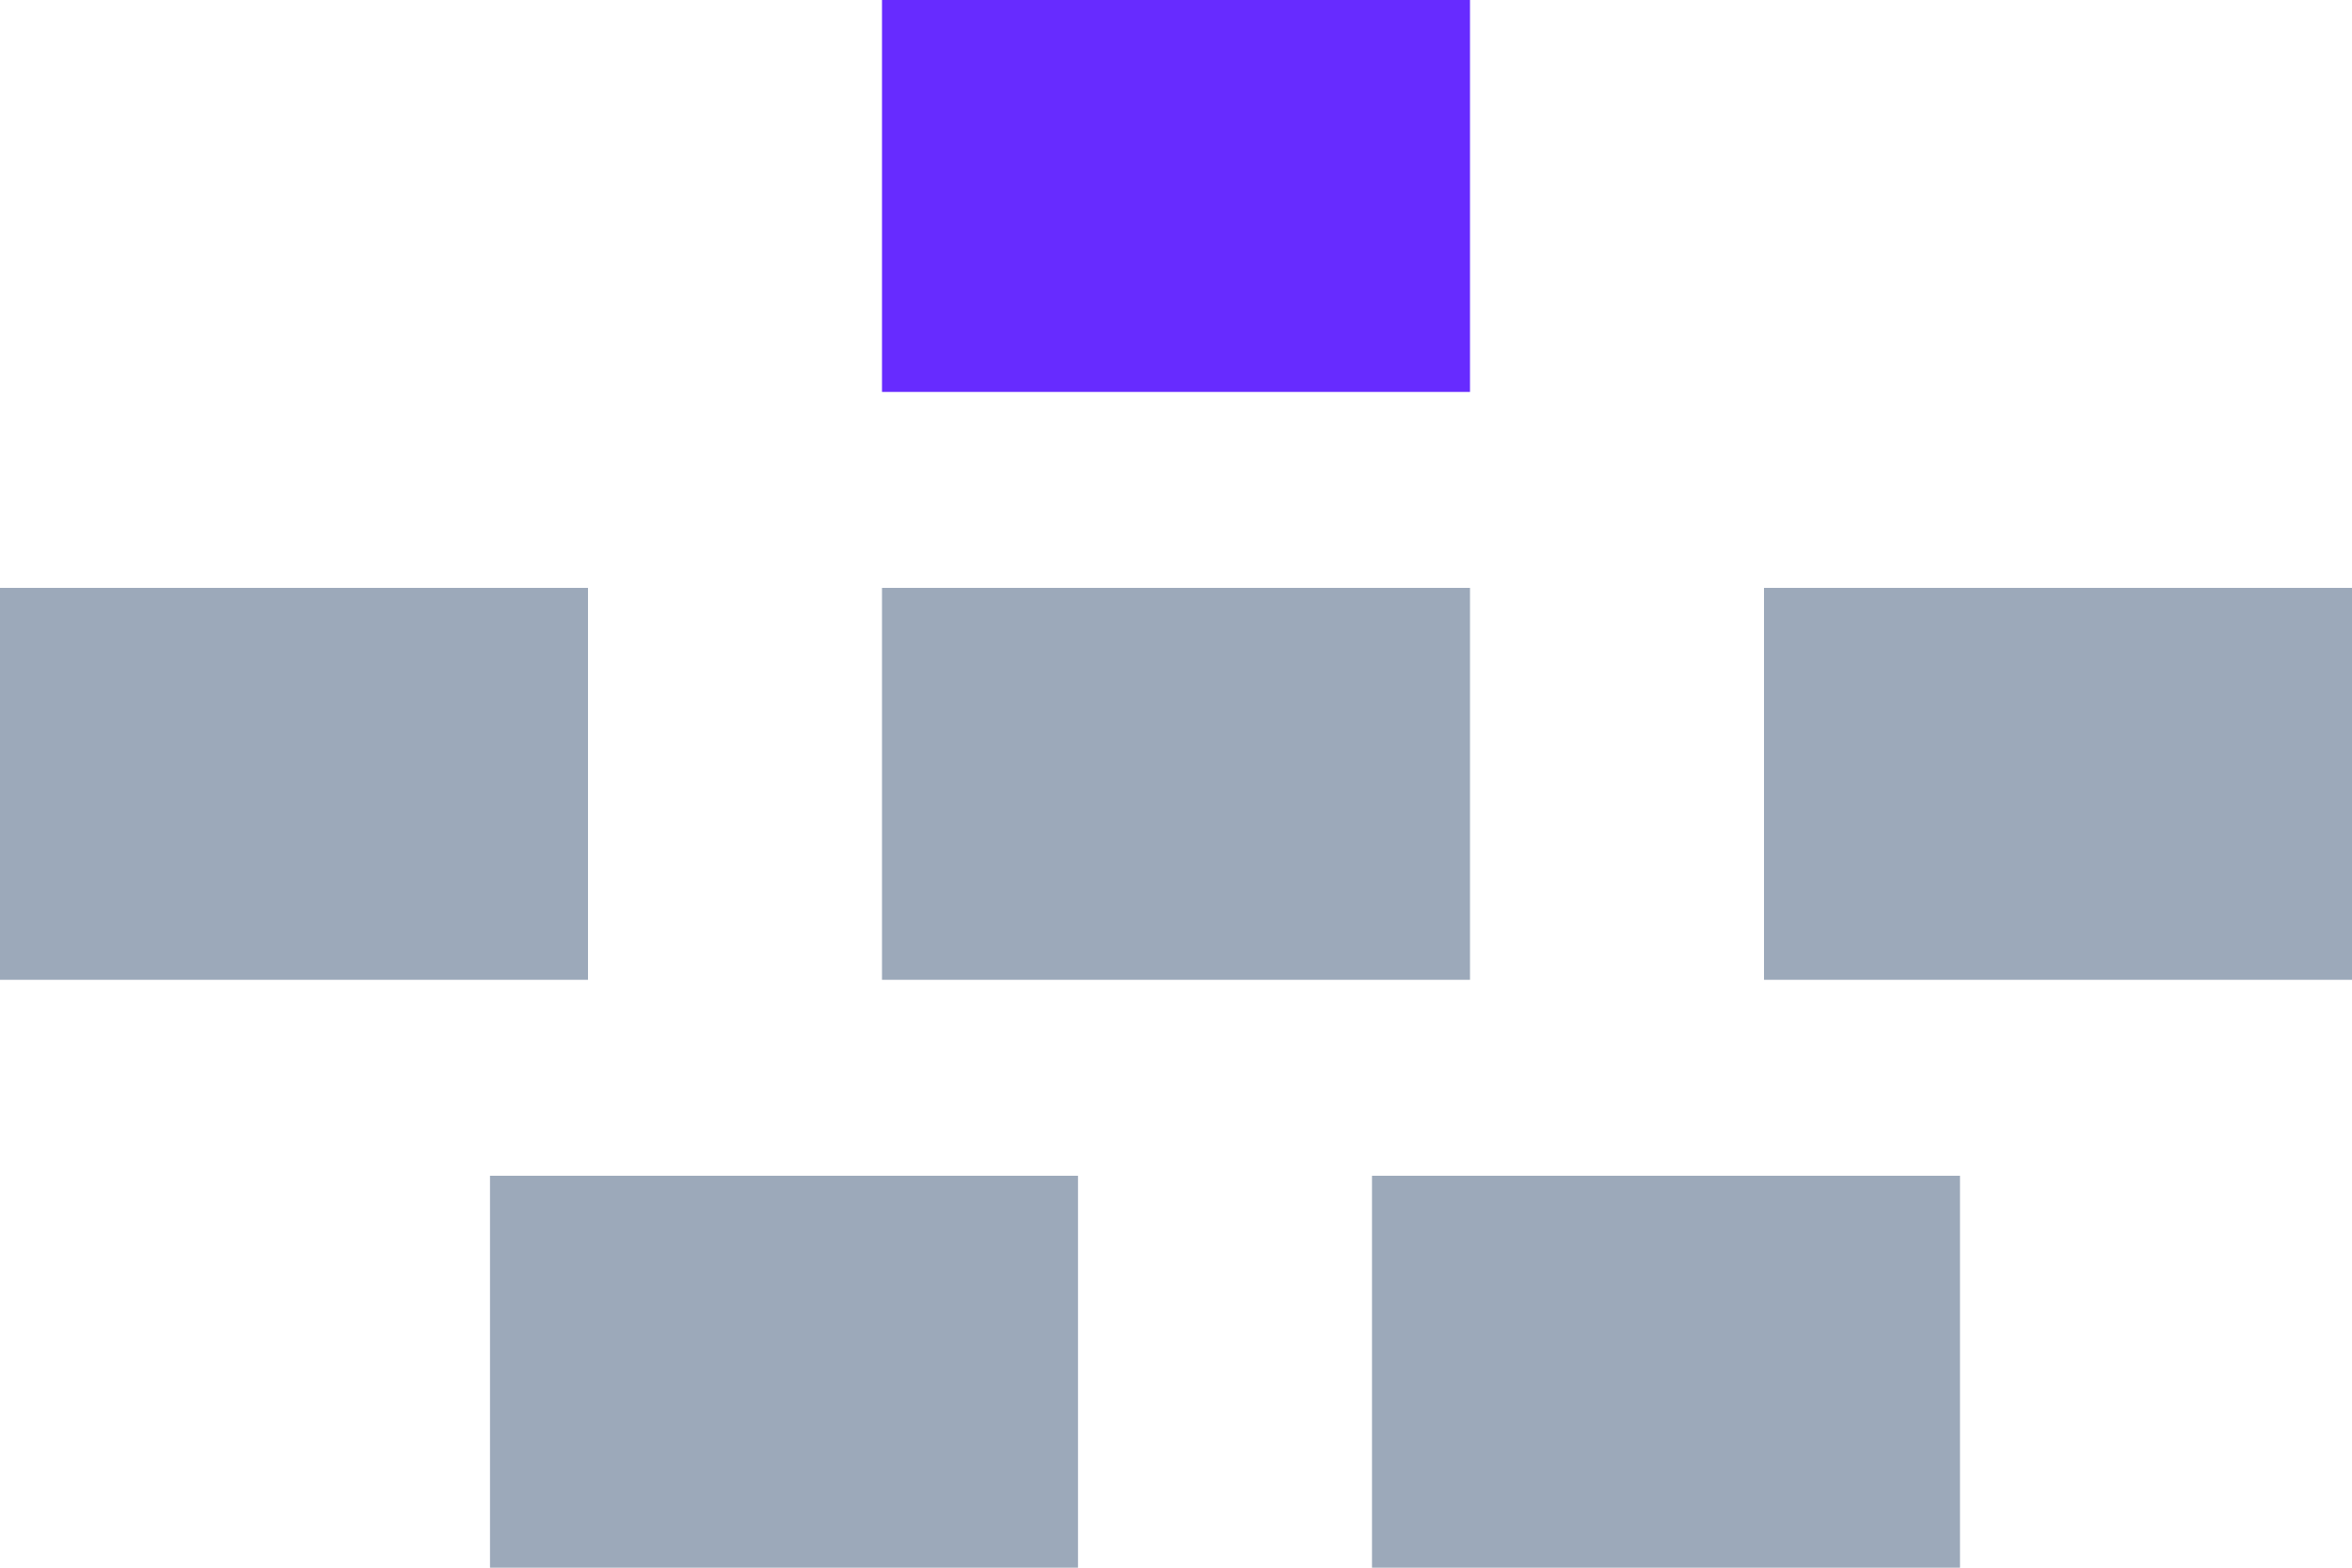 <svg xmlns="http://www.w3.org/2000/svg" width="24" height="16" viewBox="0 0 24 16">
  <defs>
    <style>
      .cls-1 {
        fill: #9ca9ba;
      }

      .cls-2 {
        fill: #672bff;
      }
    </style>
  </defs>
  <rect id="Rectangle_1_copy_43" data-name="Rectangle 1 copy 43" class="cls-1" y="6" width="6" height="4"/>
  <rect id="Rectangle_1_copy_43-2" data-name="Rectangle 1 copy 43" class="cls-1" x="9" y="6" width="6" height="4"/>
  <rect id="Rectangle_1_copy_55" data-name="Rectangle 1 copy 55" class="cls-1" x="5" y="12" width="6" height="4"/>
  <rect id="Rectangle_1_copy_55-2" data-name="Rectangle 1 copy 55" class="cls-1" x="14" y="12" width="6" height="4"/>
  <rect id="Rectangle_1_copy_43-3" data-name="Rectangle 1 copy 43" class="cls-1" x="18" y="6" width="6" height="4"/>
  <rect id="Rectangle_1_copy_42" data-name="Rectangle 1 copy 42" class="cls-2" x="9" width="6" height="4"/>
</svg>
